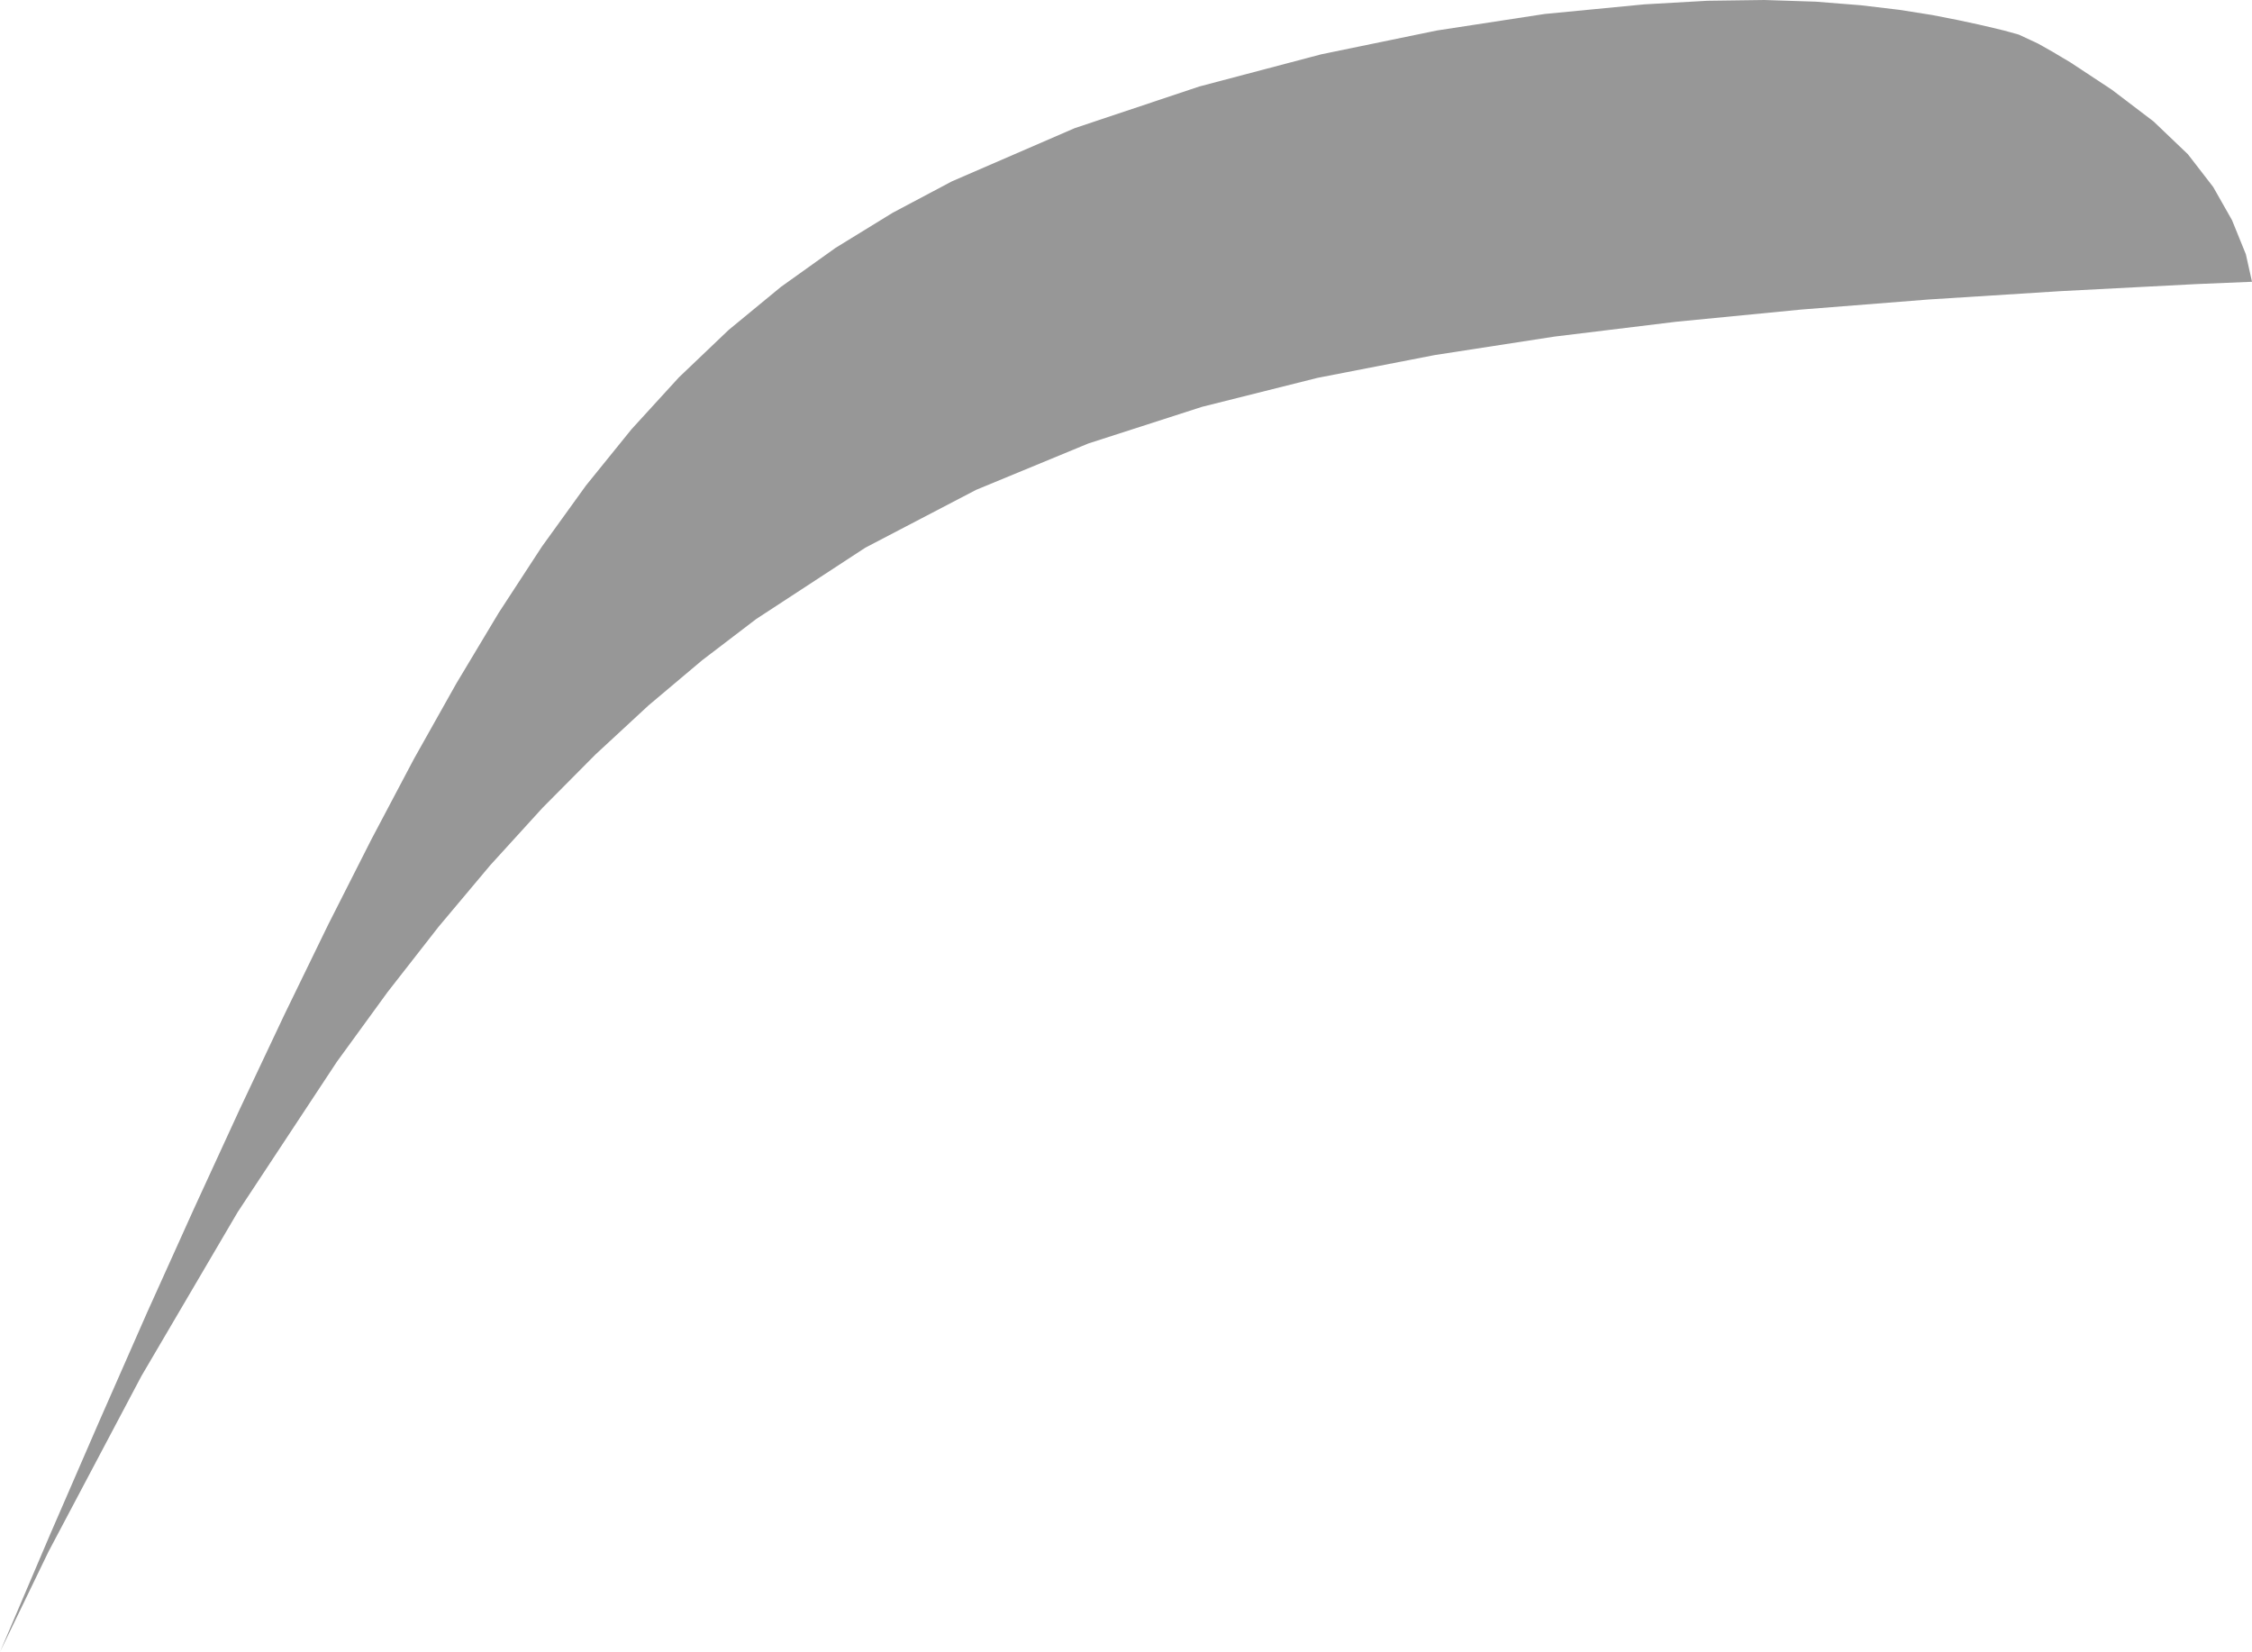 <?xml version="1.0" encoding="UTF-8"?>
<svg id="_图层_2" data-name="图层_2" xmlns="http://www.w3.org/2000/svg" viewBox="0 0 175.74 128.92">
  <defs>
    <style>
      .cls-1 {
        fill: #979797;
      }
    </style>
  </defs>
  <g id="_图层_3" data-name="图层_3">
    <polygon class="cls-1" points="175.74 21.99 171.41 22.17 160.82 22.72 150.54 23.37 140.54 24.16 130.8 25.11 121.29 26.27 111.96 27.71 102.81 29.49 93.8 31.75 84.93 34.61 76.17 38.23 67.53 42.74 59.01 48.31 54.79 51.53 50.61 55.05 46.46 58.89 42.34 63.04 38.26 67.52 34.23 72.32 30.24 77.43 26.29 82.86 18.55 94.59 11.04 107.38 3.79 121.08 .08 128.75 0 128.92 3.91 119.75 7.74 110.93 11.47 102.45 15.13 94.34 18.7 86.58 22.19 79.19 25.61 72.16 28.98 65.51 32.3 59.23 35.61 53.34 38.92 47.82 42.28 42.67 45.72 37.9 49.28 33.5 52.98 29.45 56.86 25.75 60.94 22.39 65.21 19.34 69.67 16.6 74.29 14.15 83.87 10 93.59 6.75 103.1 4.24 112.13 2.38 120.55 1.09 128.32 .34 133.23 .06 137.69 0 141.69 .13 145.21 .41 148.24 .77 150.77 1.17 152.81 1.57 154.39 1.91 155.55 2.18 156.38 2.38 157.54 2.7 159.06 3.41 160.19 4.05 161.57 4.87 164.8 7 168.06 9.48 170.74 12.04 172.71 14.59 174.18 17.18 175.26 19.84 175.74 21.99"/>
  </g>
</svg>